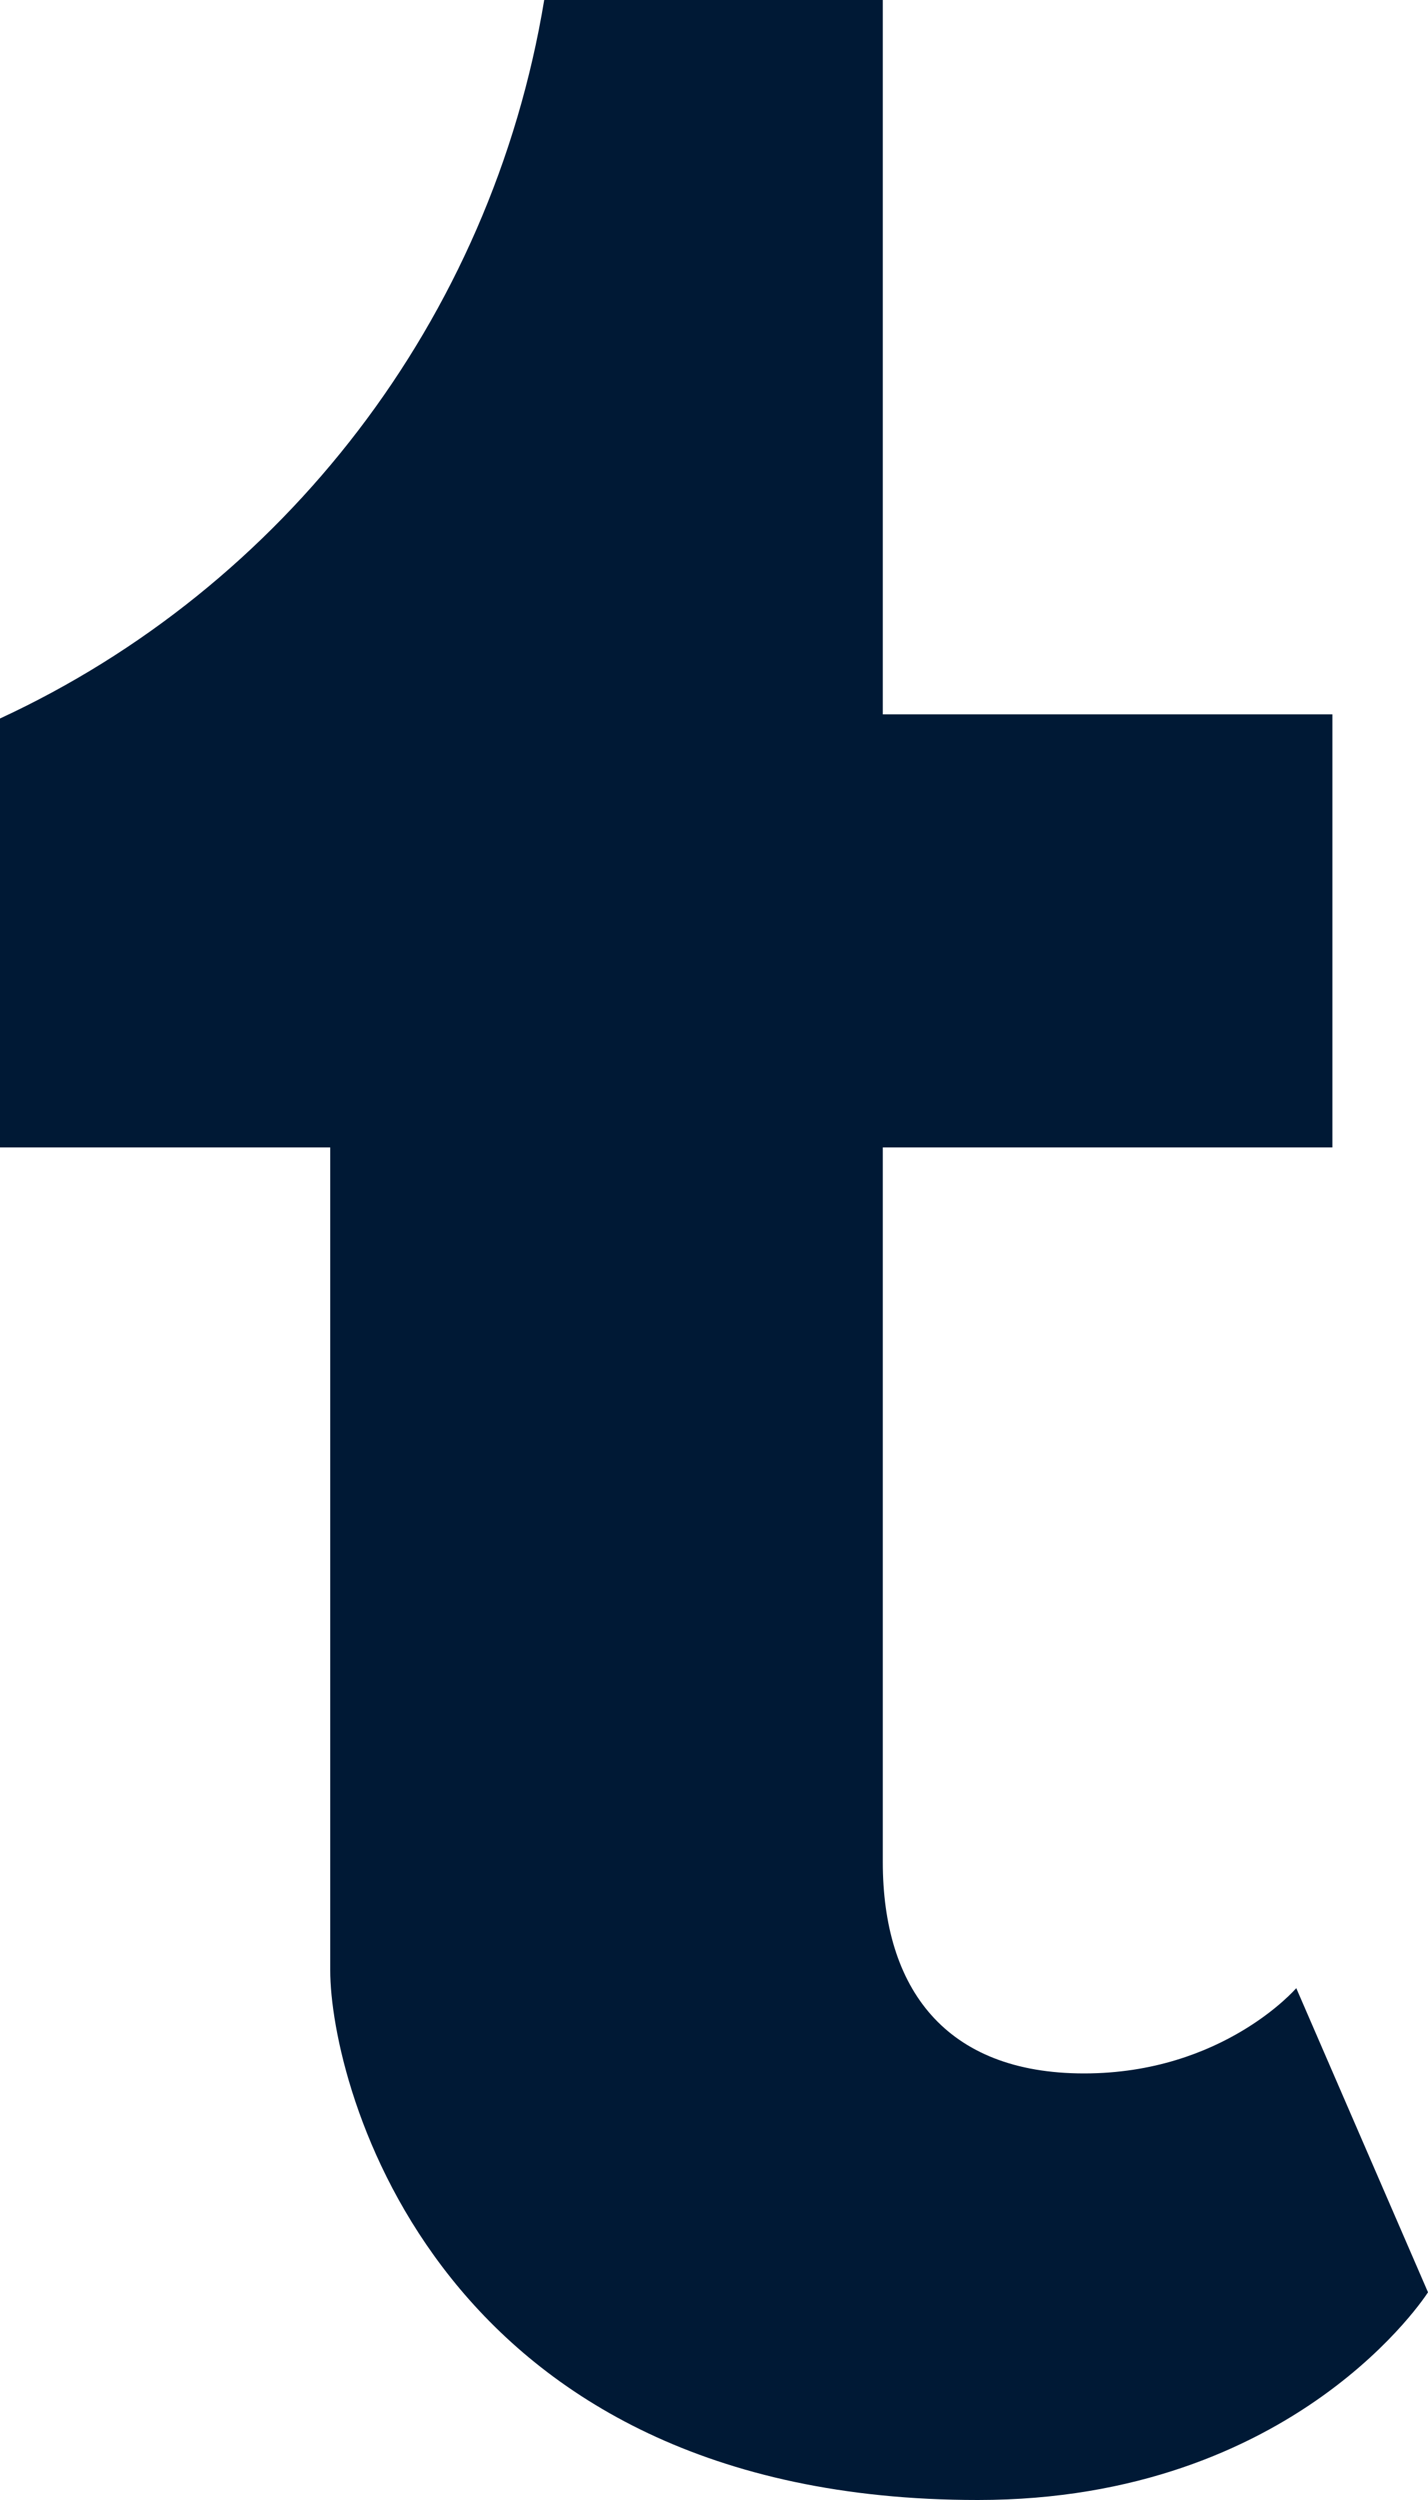 <?xml version="1.0" encoding="UTF-8"?>
<svg width="20px" height="35px" viewBox="0 0 20 35" version="1.1" xmlns="http://www.w3.org/2000/svg" xmlns:xlink="http://www.w3.org/1999/xlink">
    <!-- Generator: Sketch 52.6 (67491) - http://www.bohemiancoding.com/sketch -->
    <title>tumblr-icon</title>
    <desc>Created with Sketch.</desc>
    <g id="Main-Mockups" stroke="none" stroke-width="1" fill="none" fill-rule="evenodd">
        <g id="selected-design-share" transform="translate(-881, -387)" fill="#001935">
            <g id="Group-19" transform="translate(316, 240)">
                <g id="Group-13" transform="translate(534, 123)">
                    <path d="M49.155,51.834 C49.155,51.834 48.13,53.028 46.183,53.028 C44.235,53.028 43.364,51.834 43.364,50.068 C43.364,49.359 43.364,45.011 43.364,40.064 L49.661,40.064 L49.661,34.001 L43.364,34.001 C43.364,28.633 43.364,24 43.364,24 L38.622,24 C37.881,28.488 34.961,32.225 31,34.059 L31,40.064 L35.625,40.064 C35.625,45.9 35.625,51.182 35.625,51.585 C35.625,53.184 37.112,59 44.696,59 C49.155,59 51,56.092 51,56.092 L49.155,51.834 Z" id="tumblr-icon"></path>
                </g>
            </g>
        </g>
    </g>
</svg>